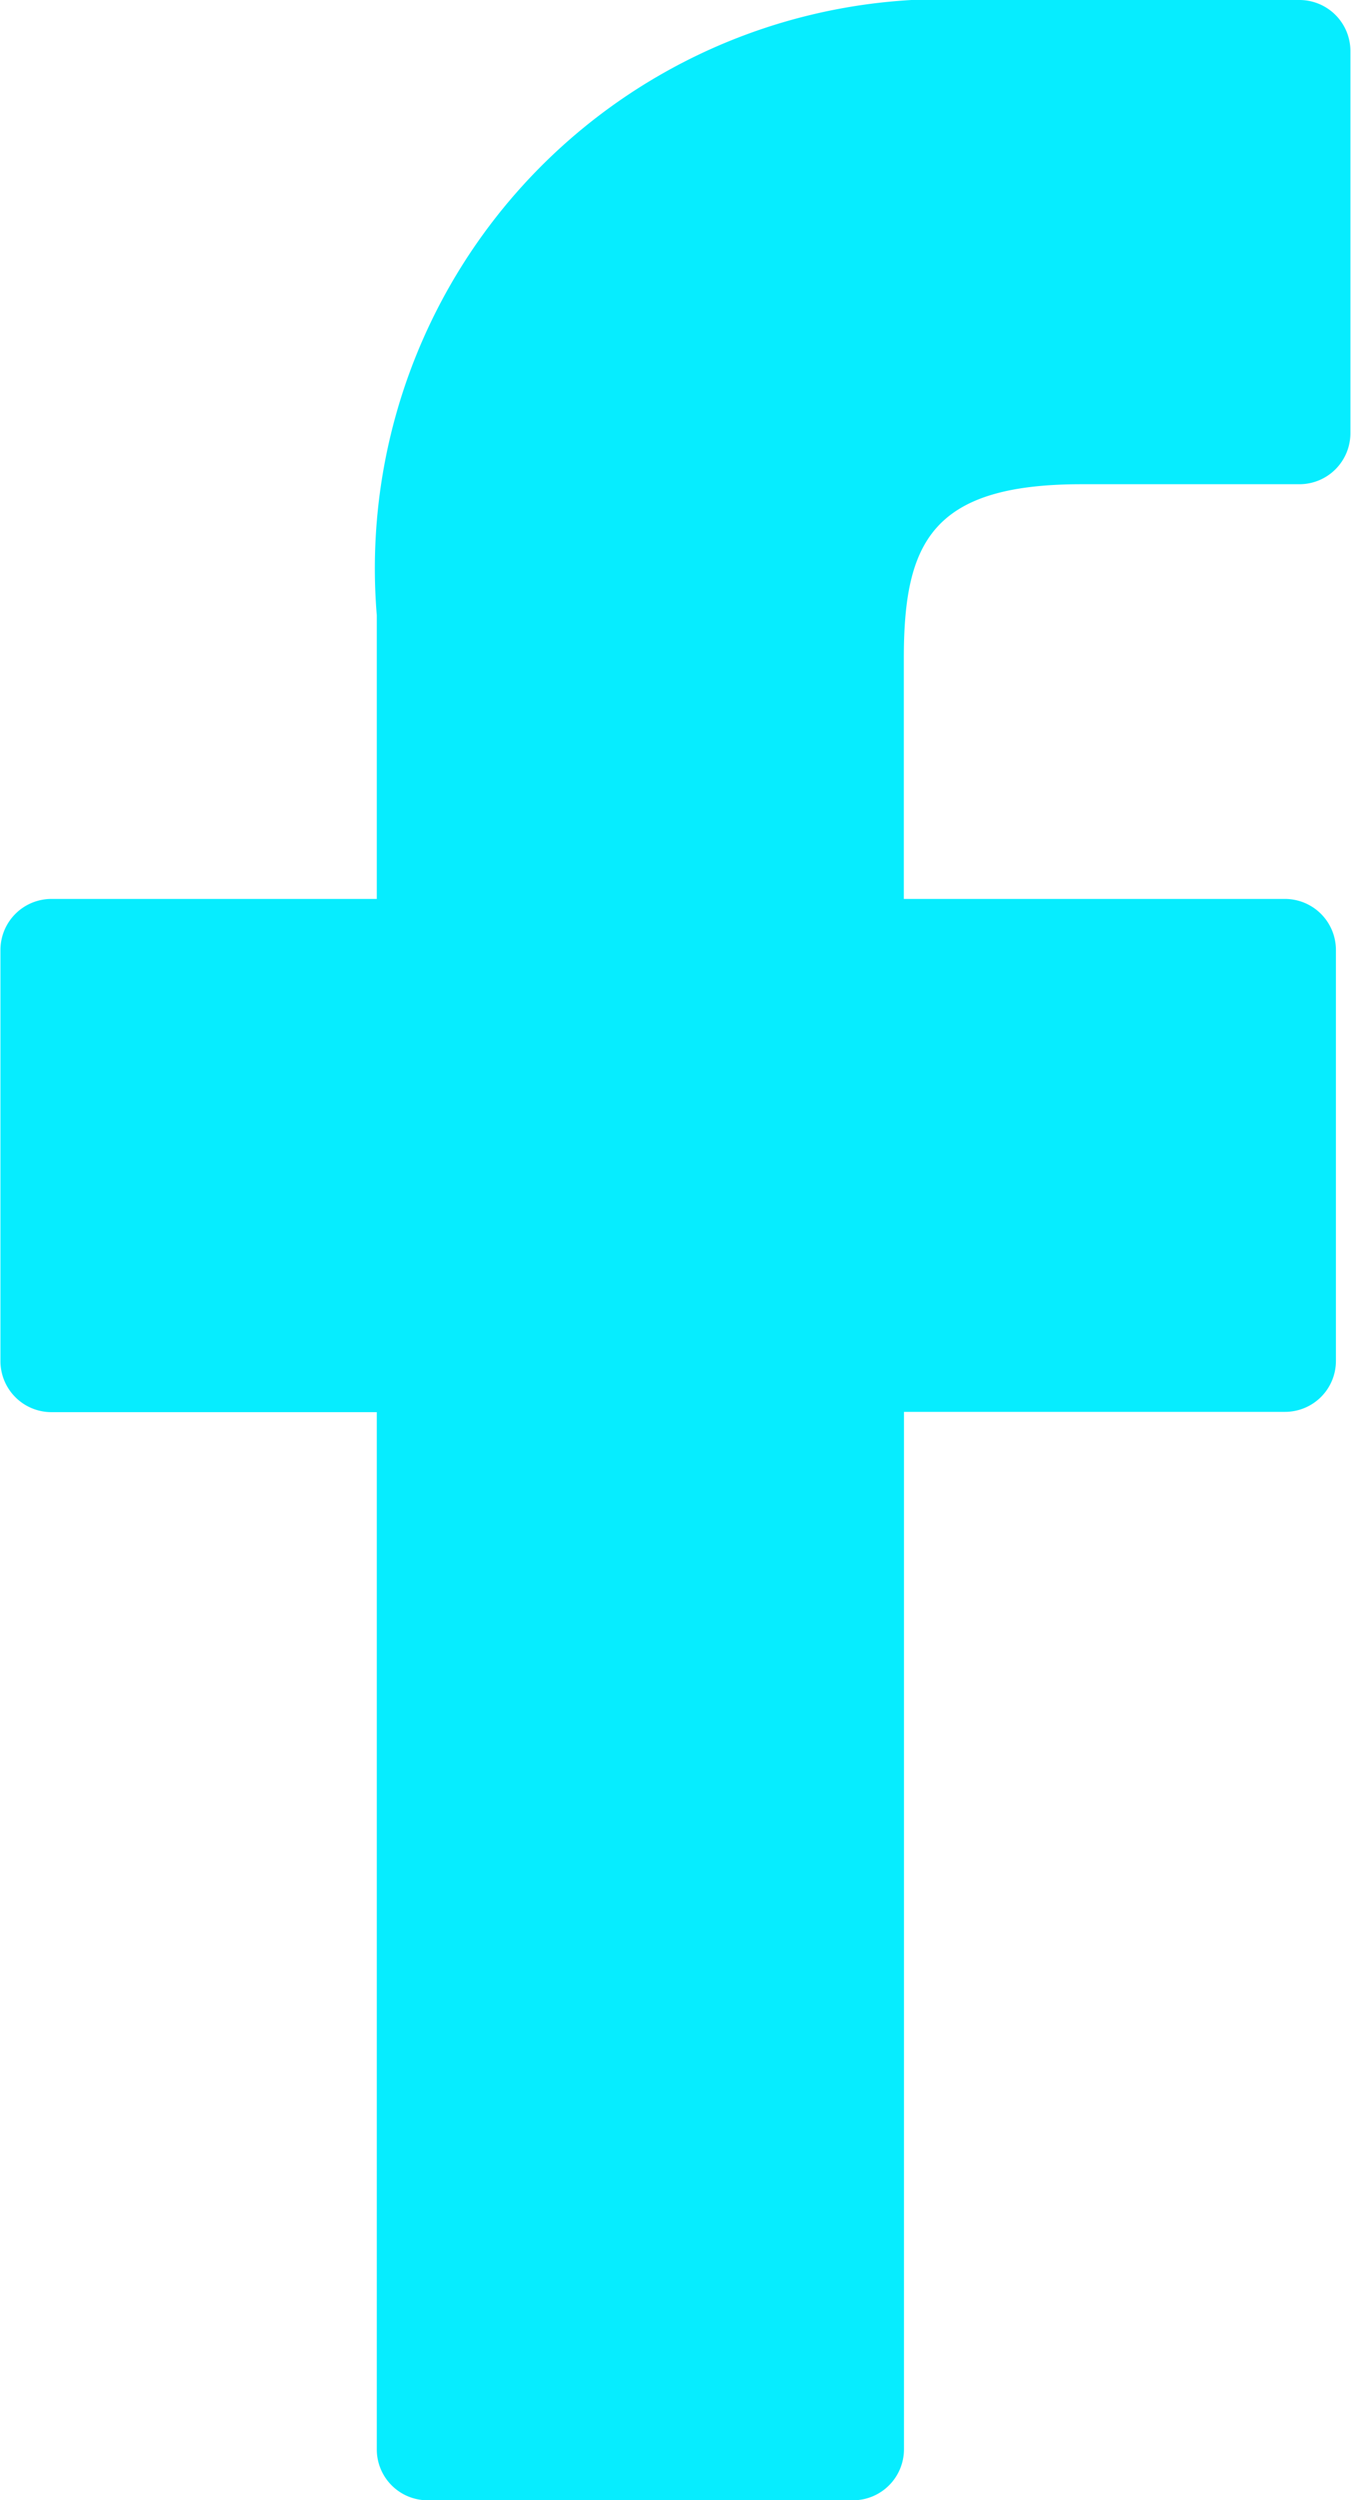 <svg xmlns="http://www.w3.org/2000/svg" width="9.136" height="16.898" viewBox="0 0 9.136 16.898"><defs><style>.a{fill:#06edff;}</style></defs><g transform="translate(-22.077)"><path class="a" d="M30.869,0,28.678,0a3.848,3.848,0,0,0-4.053,4.159V6.076h-2.2a.345.345,0,0,0-.345.345V9.2a.345.345,0,0,0,.345.345h2.2v7.01a.344.344,0,0,0,.345.345h2.875a.345.345,0,0,0,.345-.345V9.543h2.576a.344.344,0,0,0,.345-.345V6.421a.345.345,0,0,0-.345-.345H28.189V4.451c0-.781.186-1.178,1.2-1.178h1.476a.345.345,0,0,0,.344-.345V.348A.345.345,0,0,0,30.869,0Z"/></g></svg>